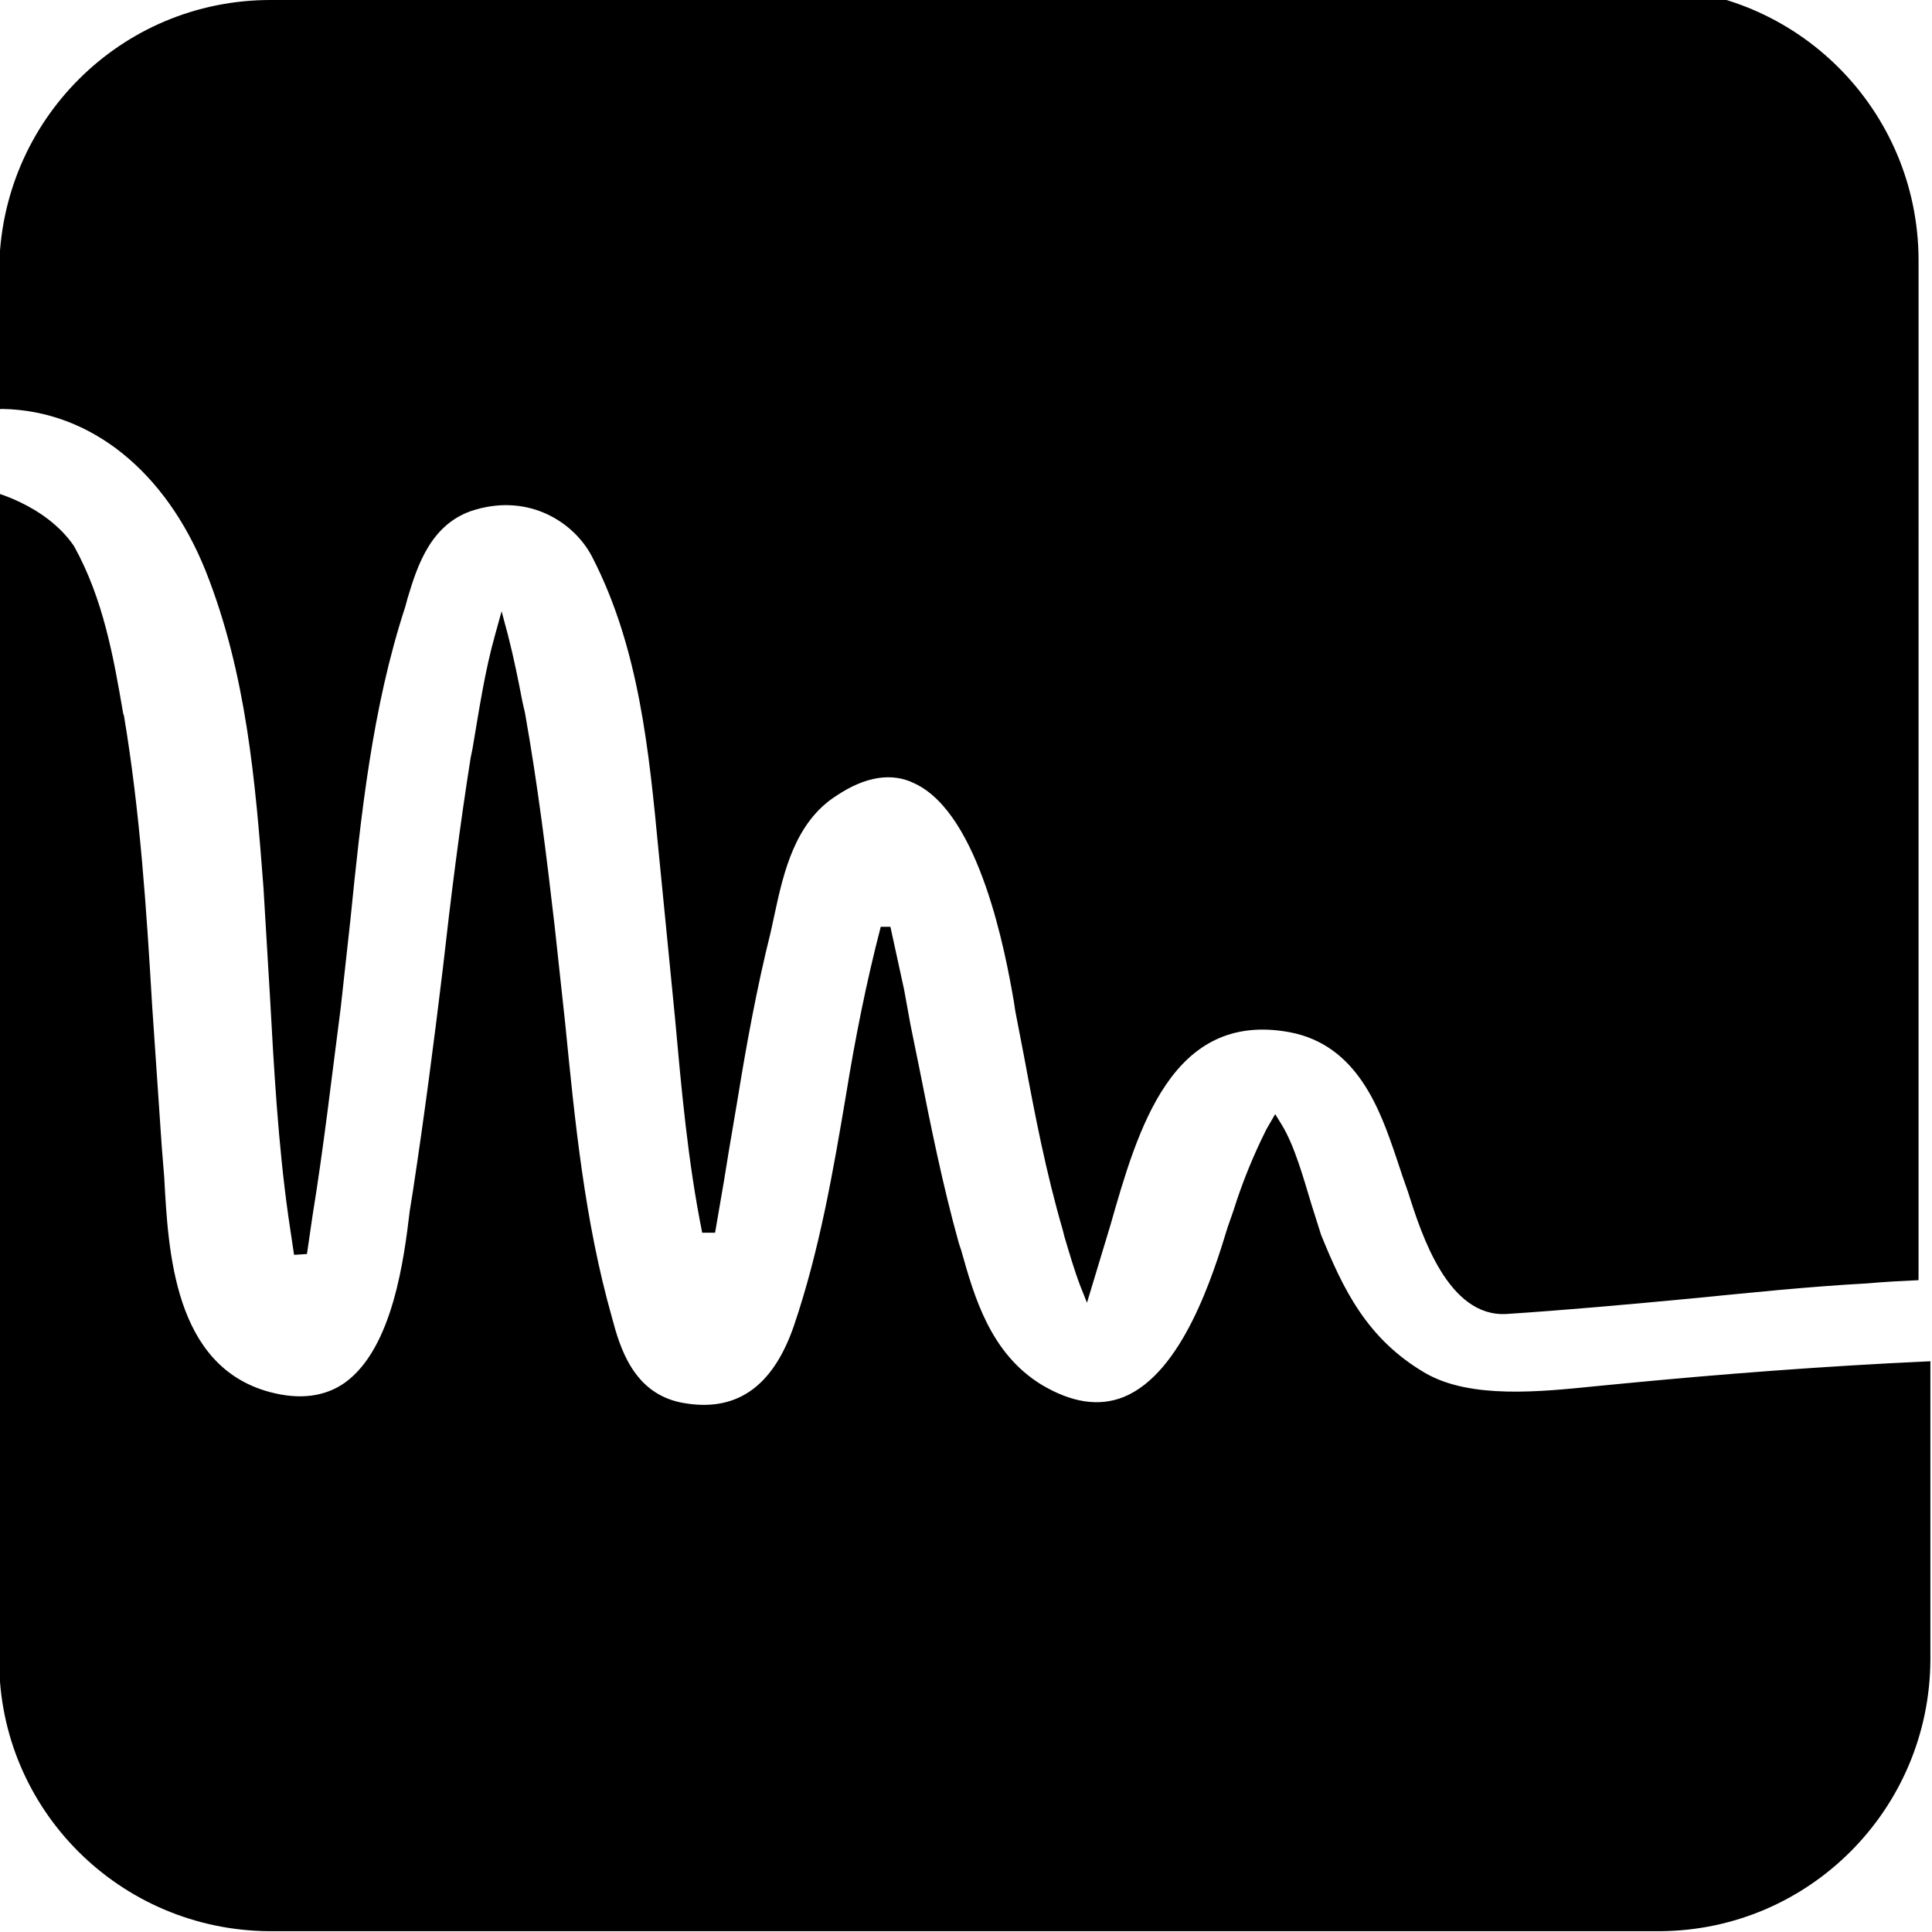 <svg viewBox="0 0 24 24" xmlns="http://www.w3.org/2000/svg"><path d="M3.36 0v0C1.5 0 0 1.5-.01 3.36v1.73C0 5.08.01 5.08.03 5.08c1.101.02 2.029.78 2.523 2.008 .51 1.282.62 2.63.72 3.94l.08 1.34c.05.9.1 1.83.23 2.75l.07.47 .16-.01 .07-.48c.14-.86.24-1.74.35-2.583l.12-1.09c.13-1.29.27-2.63.68-3.883l.03-.11c.12-.4.29-.94.84-1.1 .68-.2 1.23.16 1.45.58 .59 1.14.71 2.43.83 3.681l.08.81 .12 1.22c.08.88.16 1.8.34 2.69h.16l.11-.64 .06-.37 .11-.65c.11-.68.24-1.39.41-2.07l.05-.23c.11-.51.25-1.14.77-1.47 .36-.24.69-.29.97-.15 .81.38 1.13 2.12 1.23 2.7l.02.13 .11.57c.13.7.27 1.43.48 2.15l.02.08c.06.2.12.41.2.62l.08.2 .29-.96c.34-1.19.76-2.673 2.23-2.4 .84.16 1.12.96 1.32 1.55l.08.24 .07.2c.17.54.5 1.55 1.22 1.51 .76-.05 1.53-.12 2.27-.19 .72-.07 1.47-.15 2.21-.19 .22-.02.43-.03.64-.04V3.22 3.22c-.01-1.86-1.51-3.36-3.37-3.37ZM-.01 6.25v14.38 0c0 1.85 1.5 3.35 3.36 3.36H20.62v0c1.85-.01 3.35-1.51 3.36-3.37v-3.71c-1.32.06-2.61.16-3.849.28l-.31.03c-.69.07-1.55.16-2.11-.16 -.74-.43-1.03-1.06-1.3-1.72l-.12-.38c-.1-.33-.21-.73-.37-.99l-.08-.13 -.11.19v0c-.16.32-.3.66-.41 1.013l-.07.2c-.18.59-.56 1.81-1.29 2.11 -.31.125-.65.07-1.02-.15 -.641-.39-.84-1.1-1-1.67l-.03-.09c-.2-.718-.35-1.46-.49-2.17l-.11-.54 -.08-.44 -.17-.78h-.12c-.18.69-.32 1.4-.43 2.08 -.16.95-.33 1.94-.65 2.88 -.266.77-.73 1.08-1.4.95 -.593-.12-.76-.68-.86-1.06 -.34-1.2-.46-2.442-.58-3.65l-.13-1.2c-.1-.87-.21-1.76-.37-2.66l-.03-.13c-.05-.26-.11-.56-.18-.83l-.08-.3 -.08.29c-.13.46-.2.94-.28 1.41l-.02.1 -.001-.001c-.14.88-.25 1.76-.35 2.65l0 0c-.11.91-.23 1.83-.37 2.75l-.04.25c-.07.59-.21 1.7-.8 2.13 -.25.18-.57.22-.94.12 -1.189-.32-1.26-1.74-1.31-2.67l-.03-.37 -.12-1.76c-.07-1.19-.15-2.41-.35-3.6l-.01-.03c-.12-.7-.246-1.42-.61-2.077 -.359-.53-1.06-.69-1.06-.69Z"/></svg>
